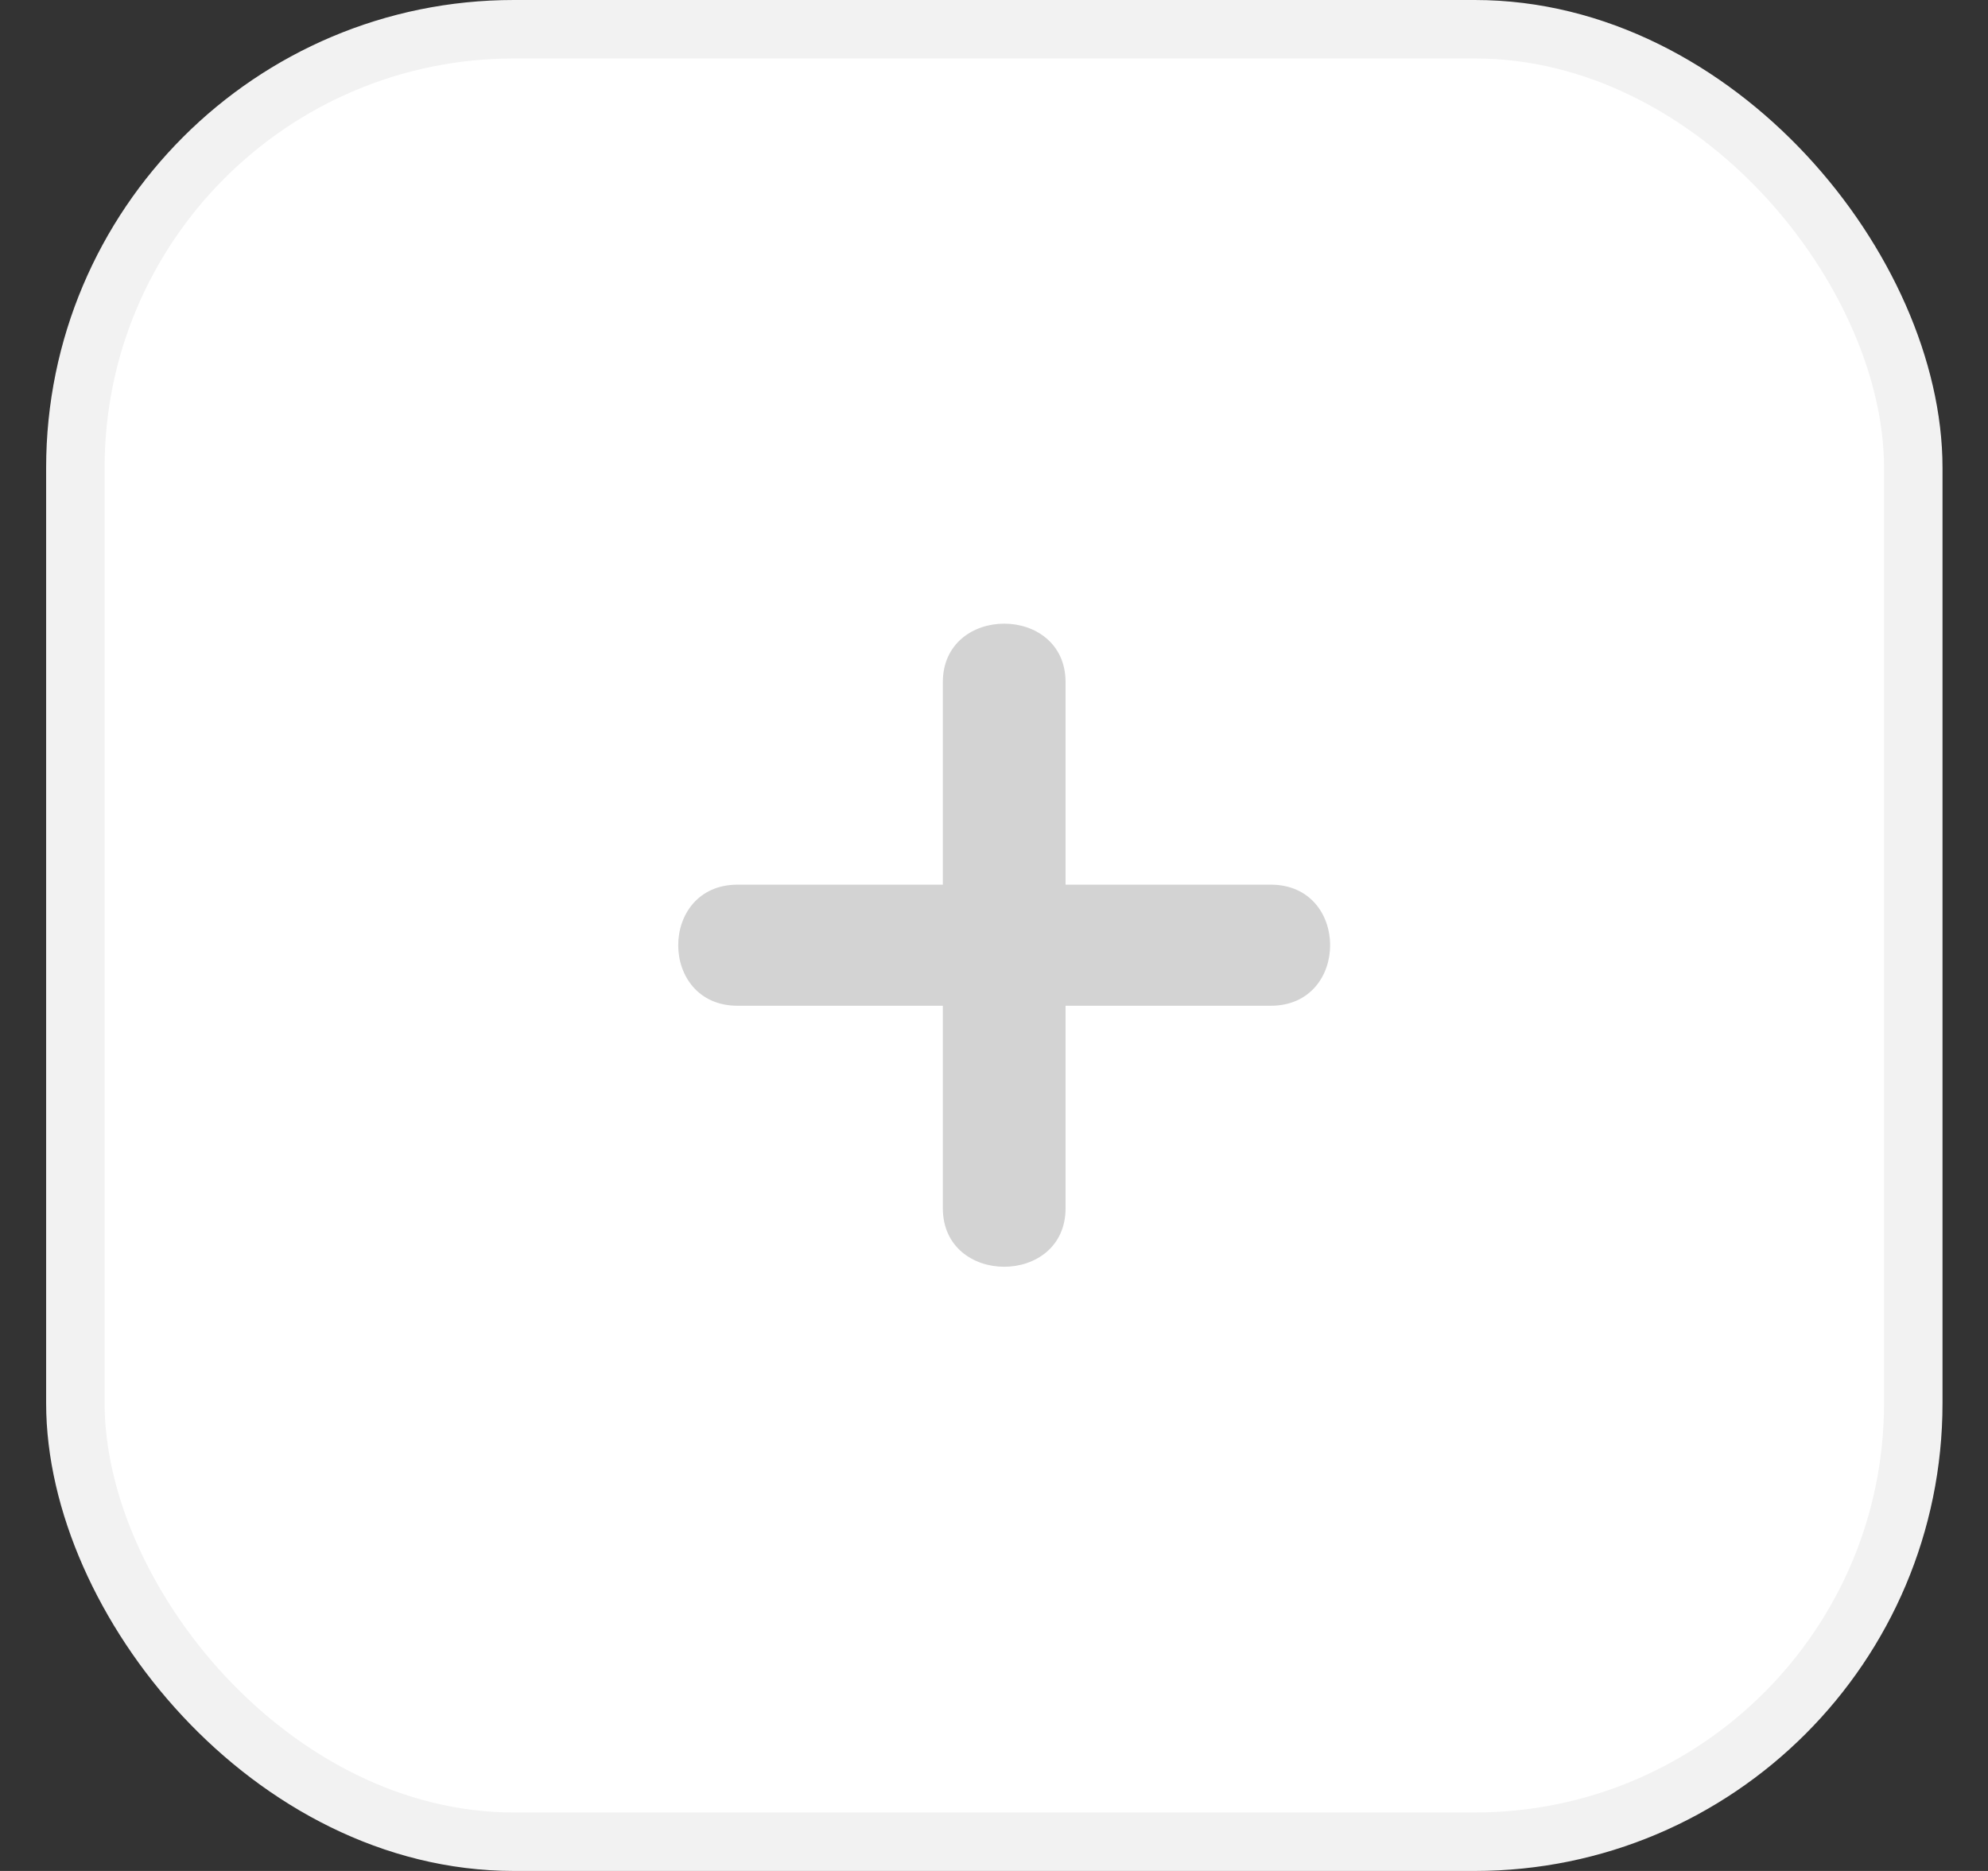 <svg width="34" height="32" viewBox="0 0 34 32" fill="none" xmlns="http://www.w3.org/2000/svg">
<rect x="0" y="0" width="34" height="32" fill="#333333" stroke="none"/>
<rect x="1.289" y="0.5" width="31.433" height="31" rx="7.5" fill="white" stroke="#F2F2F2"/>
<path d="M21.734 15.131H18.224V11.668C18.224 10.333 16.125 10.333 16.125 11.668V15.131H12.614C11.261 15.131 11.261 17.202 12.614 17.202H16.125V20.665C16.125 22 18.224 22 18.224 20.665V17.202H21.734C23.087 17.202 23.087 15.131 21.734 15.131Z" fill="#D3D3D3"/>
</svg>

